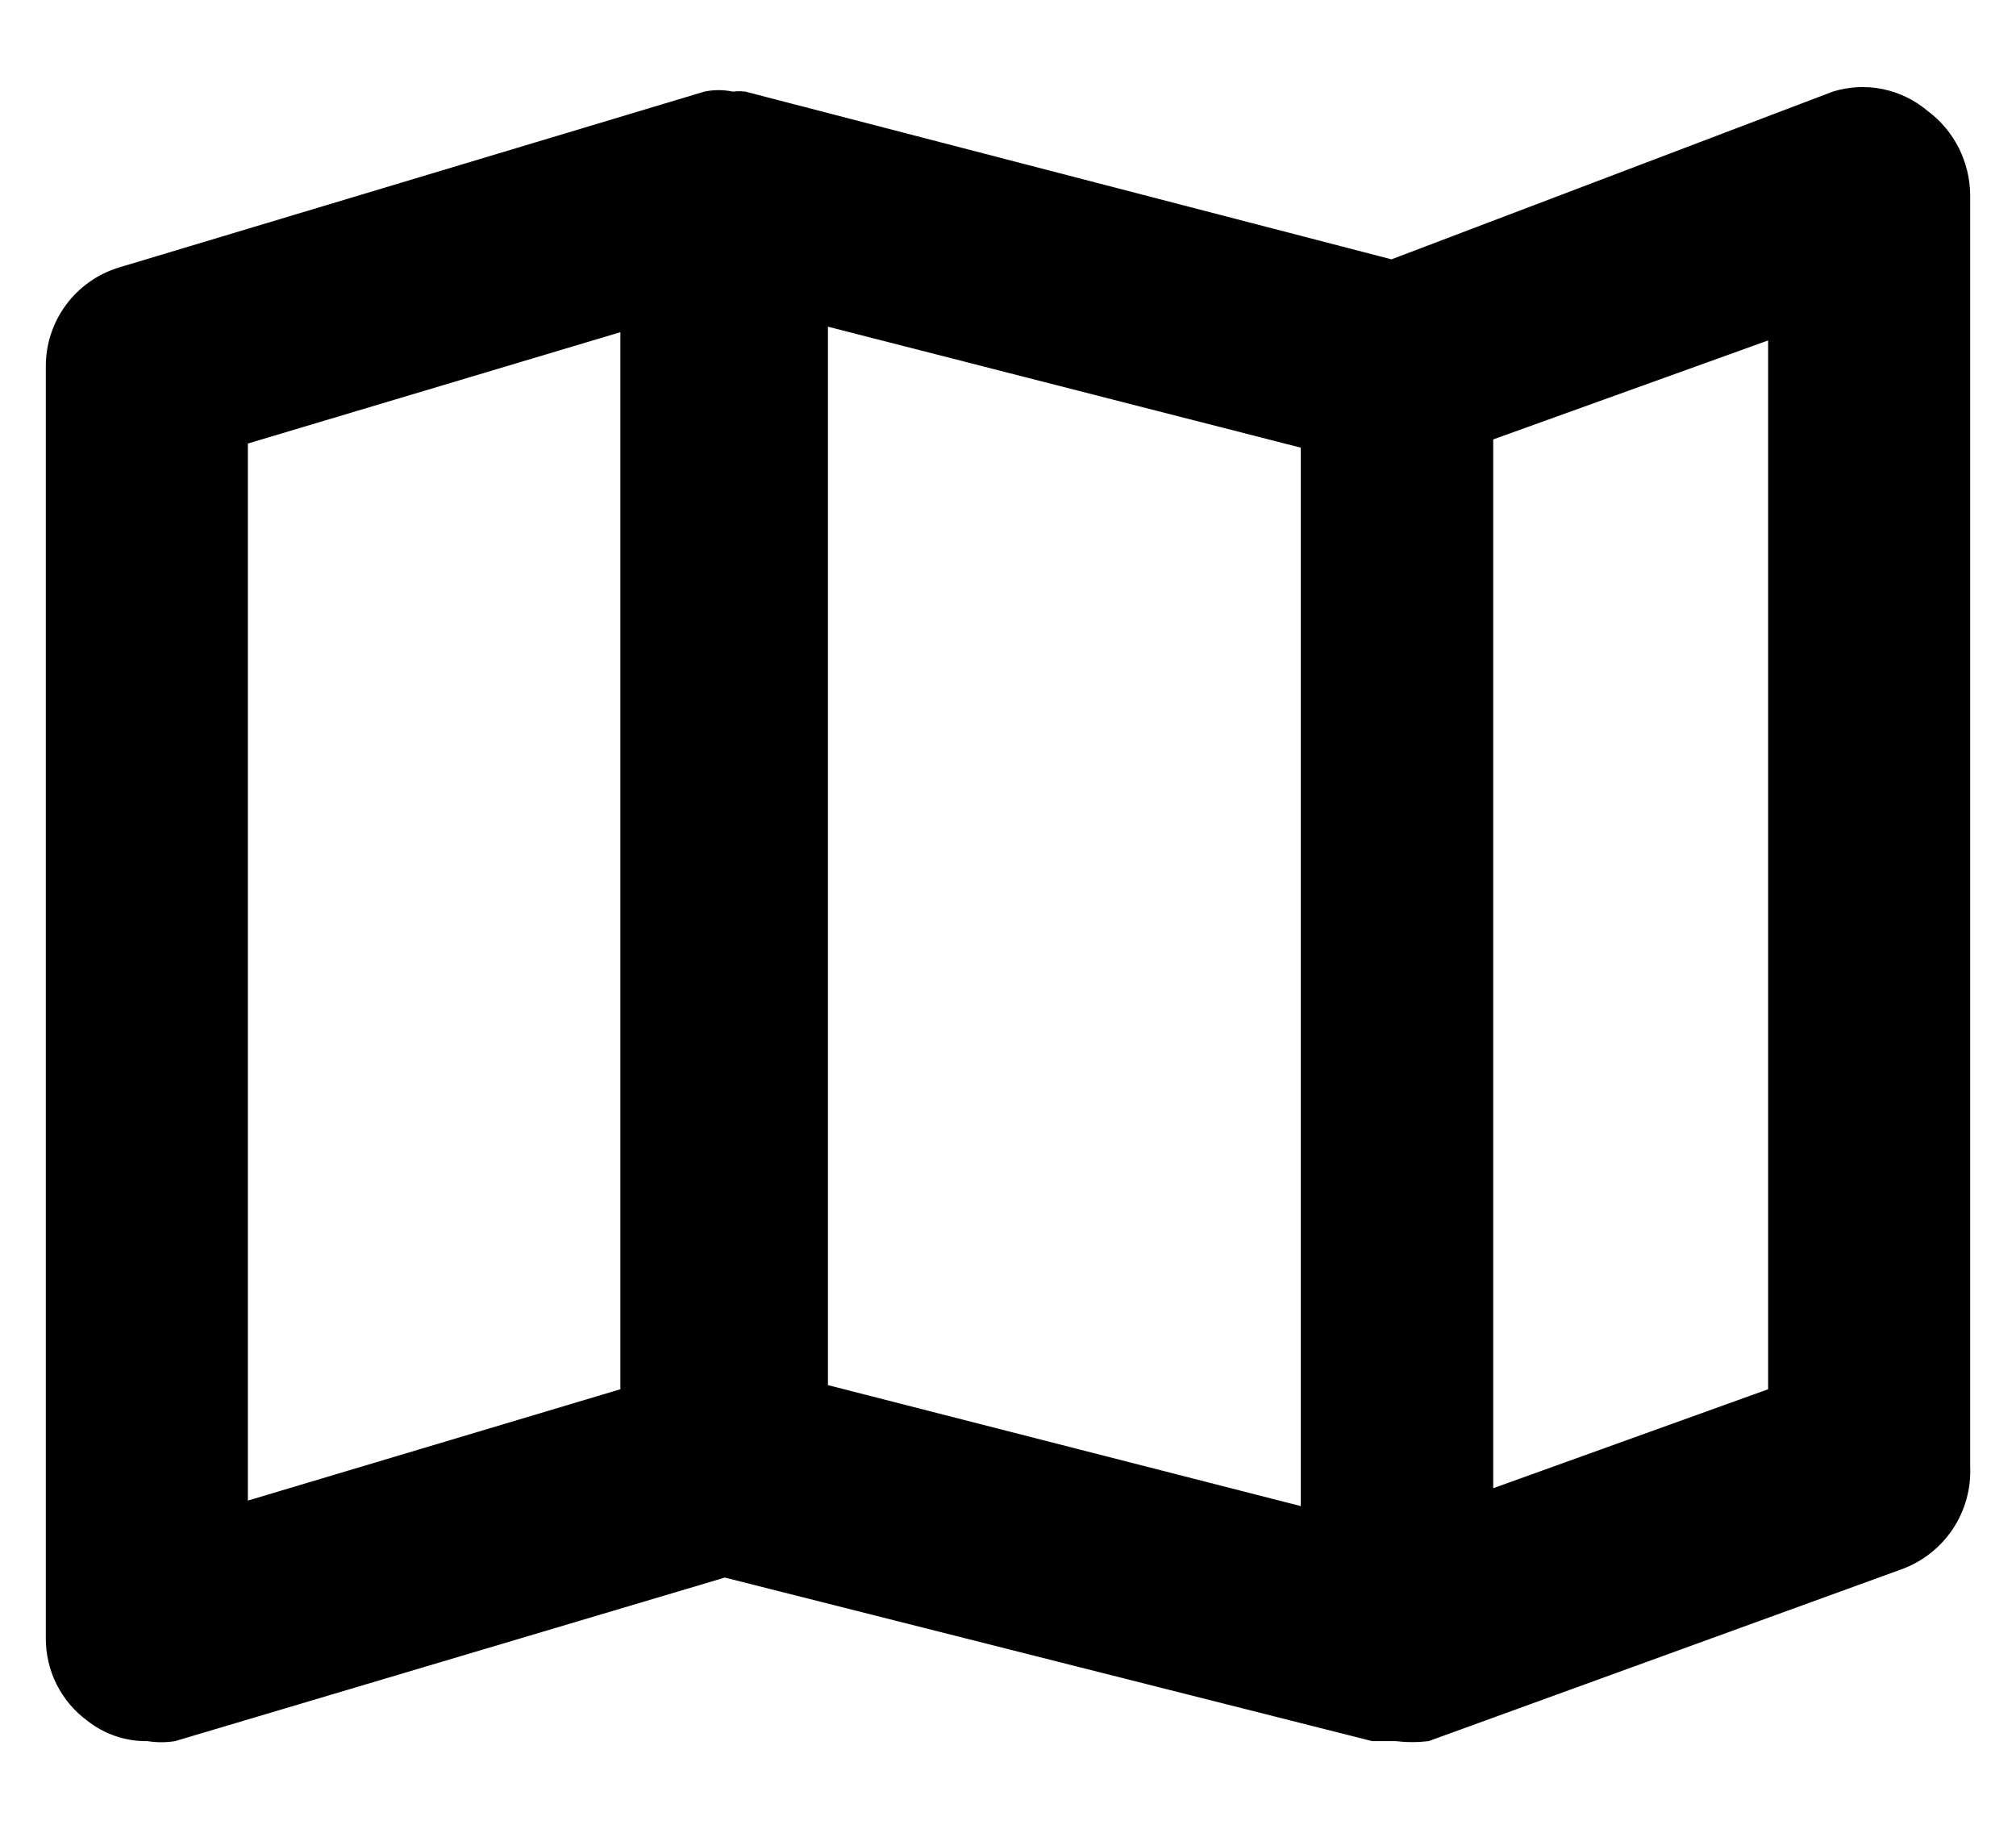 <svg width="22" height="20" viewBox="0 0 22 20" fill="none" xmlns="http://www.w3.org/2000/svg">
<path d="M21.035 1.21C20.894 1.091 20.726 1.009 20.544 0.972C20.364 0.935 20.176 0.945 20 1L15.185 2.83L8.135 1C8.09 0.994 8.045 0.994 8 1C7.896 0.978 7.789 0.978 7.685 1V1L1.295 2.92C1.064 2.991 0.862 3.134 0.719 3.329C0.576 3.523 0.499 3.758 0.5 4V17.875C0.499 18.05 0.539 18.223 0.617 18.379C0.695 18.535 0.809 18.671 0.95 18.775C1.137 18.924 1.371 19.004 1.61 19C1.709 19.016 1.811 19.016 1.91 19L7.91 17.215L14.975 19H15.23C15.35 19.014 15.47 19.014 15.59 19L20.75 17.125C20.979 17.042 21.175 16.888 21.31 16.686C21.445 16.483 21.511 16.243 21.5 16V2.125C21.498 1.947 21.455 1.772 21.375 1.613C21.294 1.454 21.178 1.316 21.035 1.21V1.21ZM9.035 3.565L14.195 4.885V16.435L9.035 15.115V3.565ZM6.77 15.16L2.705 16.375V4.84L6.77 3.625V15.16ZM19.295 15.16L16.295 16.24V4.795L19.295 3.715V15.16Z" fill="black"/>
</svg>
